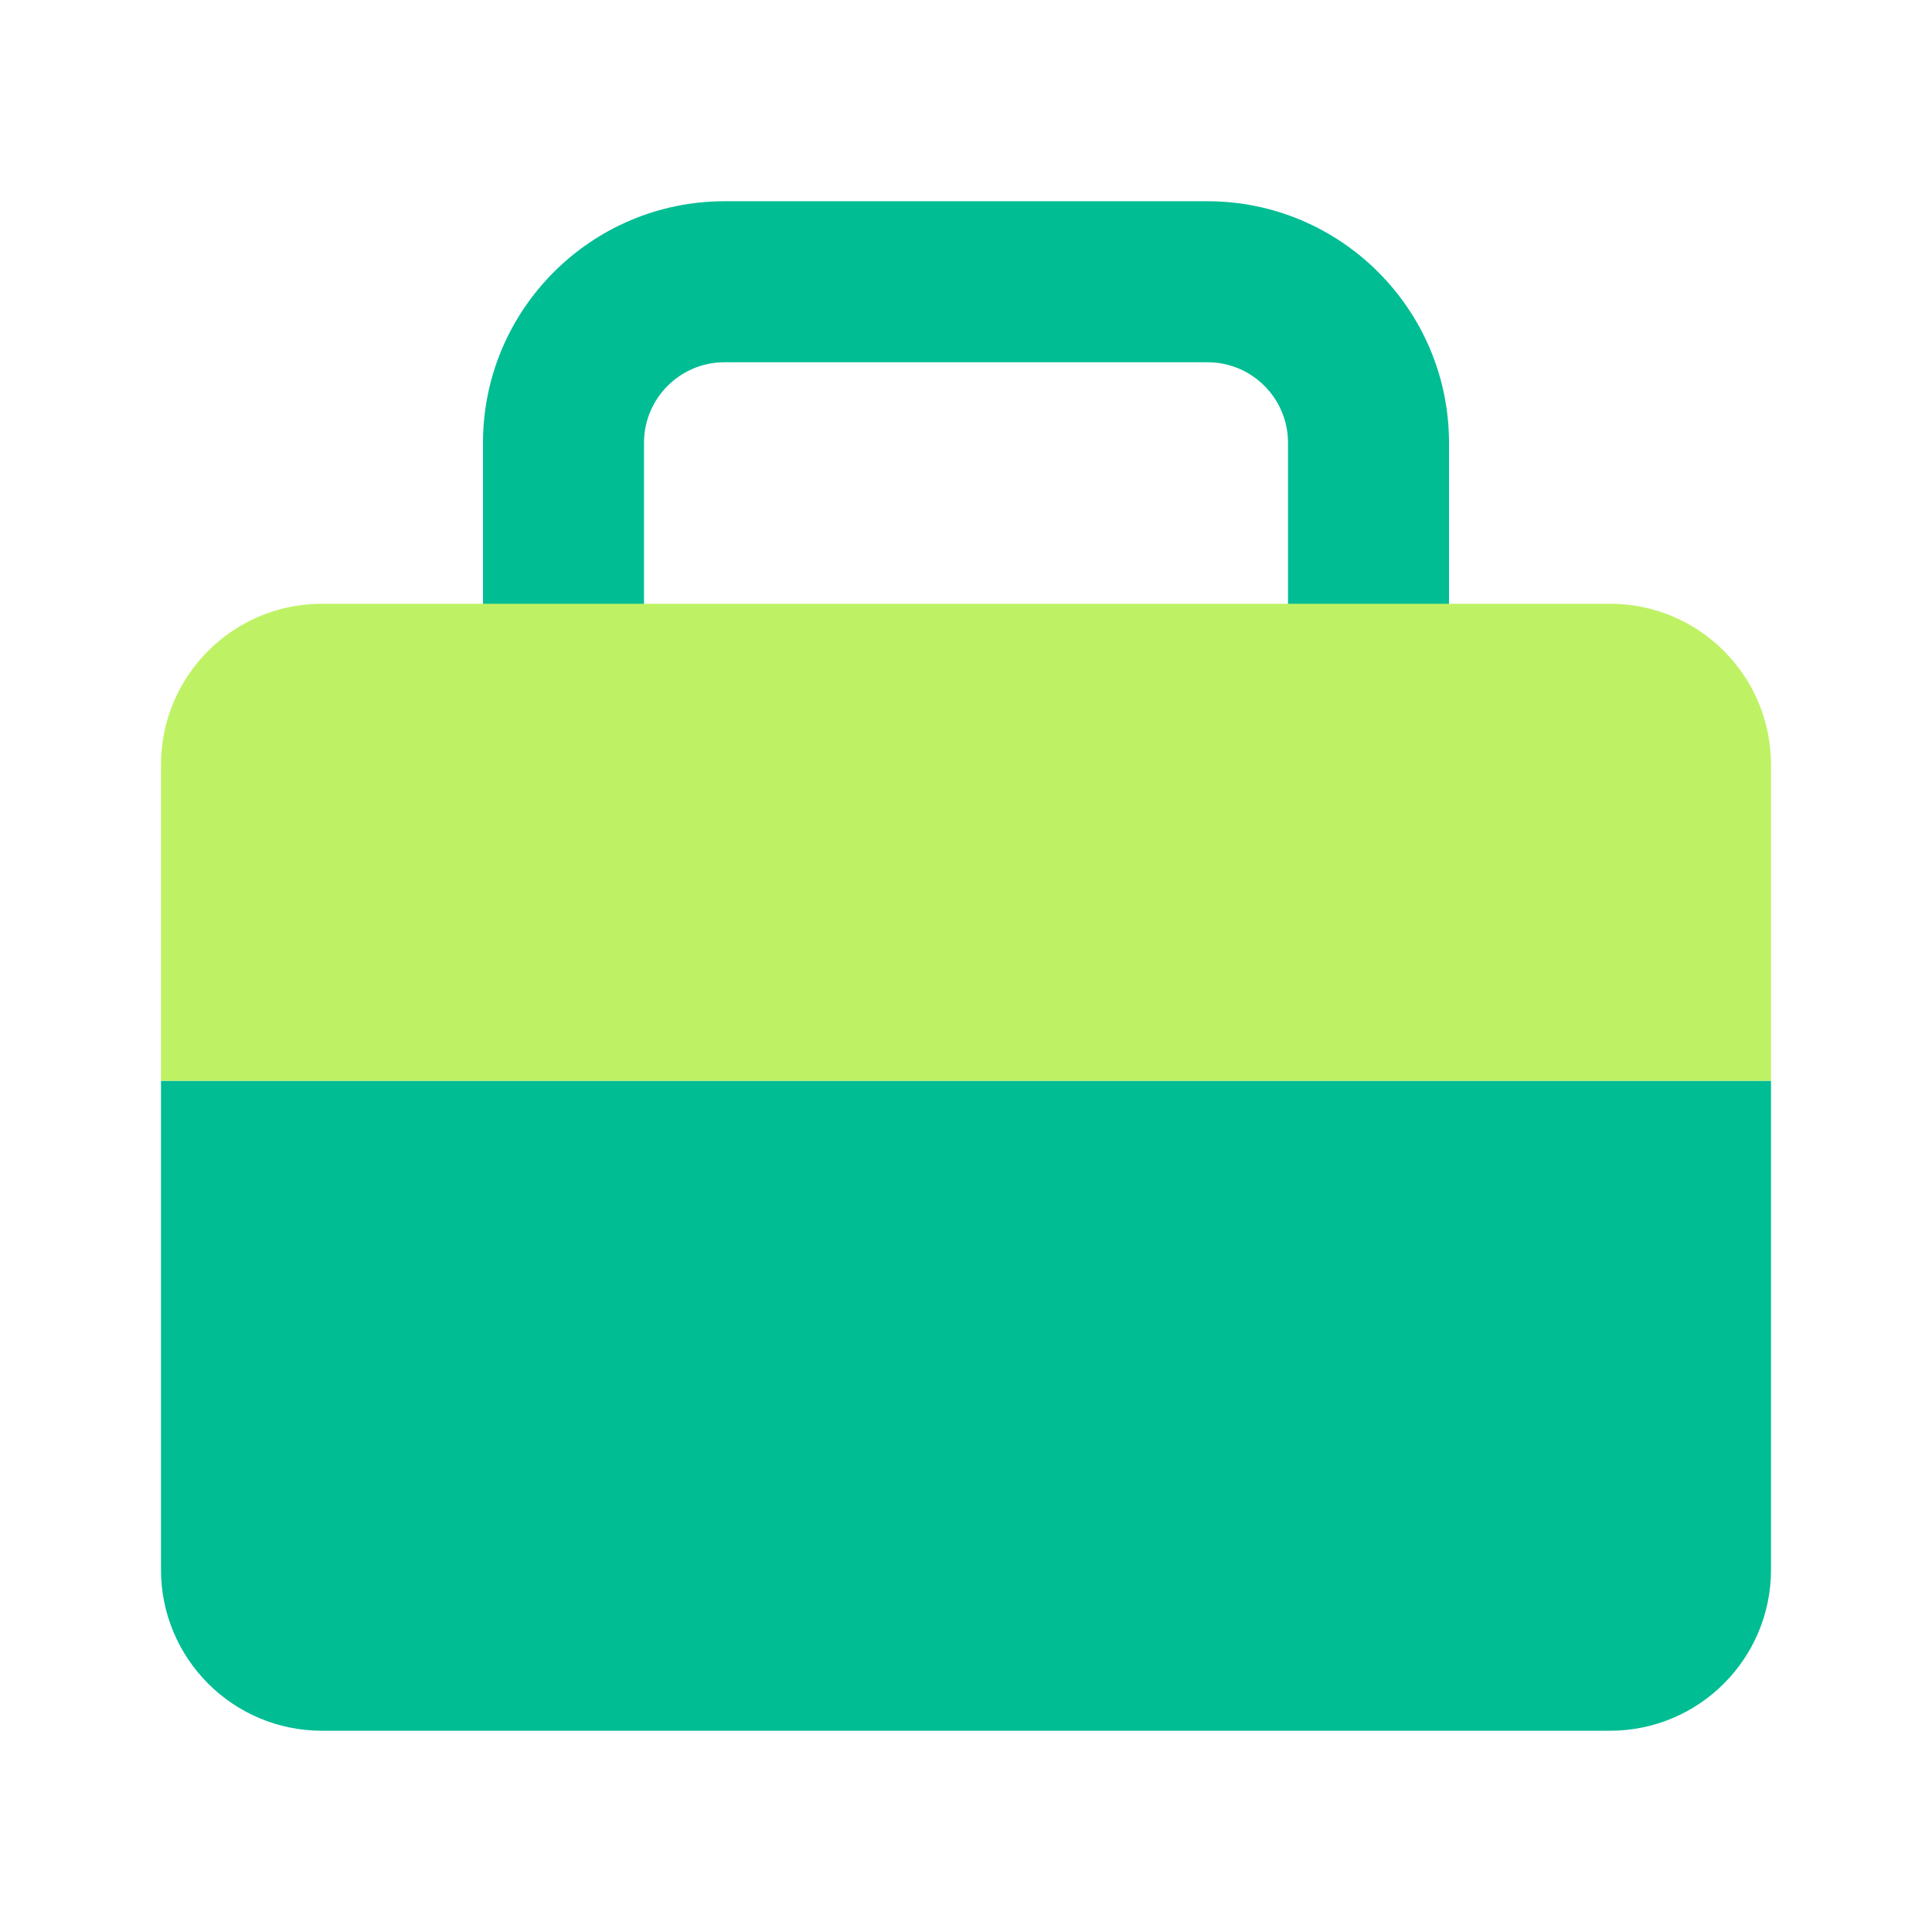 <?xml version="1.0" encoding="UTF-8"?><svg id="b" xmlns="http://www.w3.org/2000/svg" width="24" height="24" viewBox="0 0 24 24"><path d="m15,2.5h-6c-1.654,0-3,1.346-3,3v3c0,.553.448,1,1,1s1-.447,1-1v-3c0-.552.449-1,1-1h6c.552,0,1,.448,1,1v3c0,.553.447,1,1,1s1-.447,1-1v-3c0-1.654-1.346-3-3-3Z" fill="#00bd94" stroke-width="0"/><path d="m2,19.5c0,1.105.895,2,2,2h16c1.105,0,2-.895,2-2v-6.074H2v6.074Z" fill="#00bd94" stroke-width="0"/><path d="m20,7.5H4c-1.105,0-2,.895-2,2v3.926h20v-3.926c0-1.105-.895-2-2-2Z" fill="#bef264" stroke-width="0"/></svg>